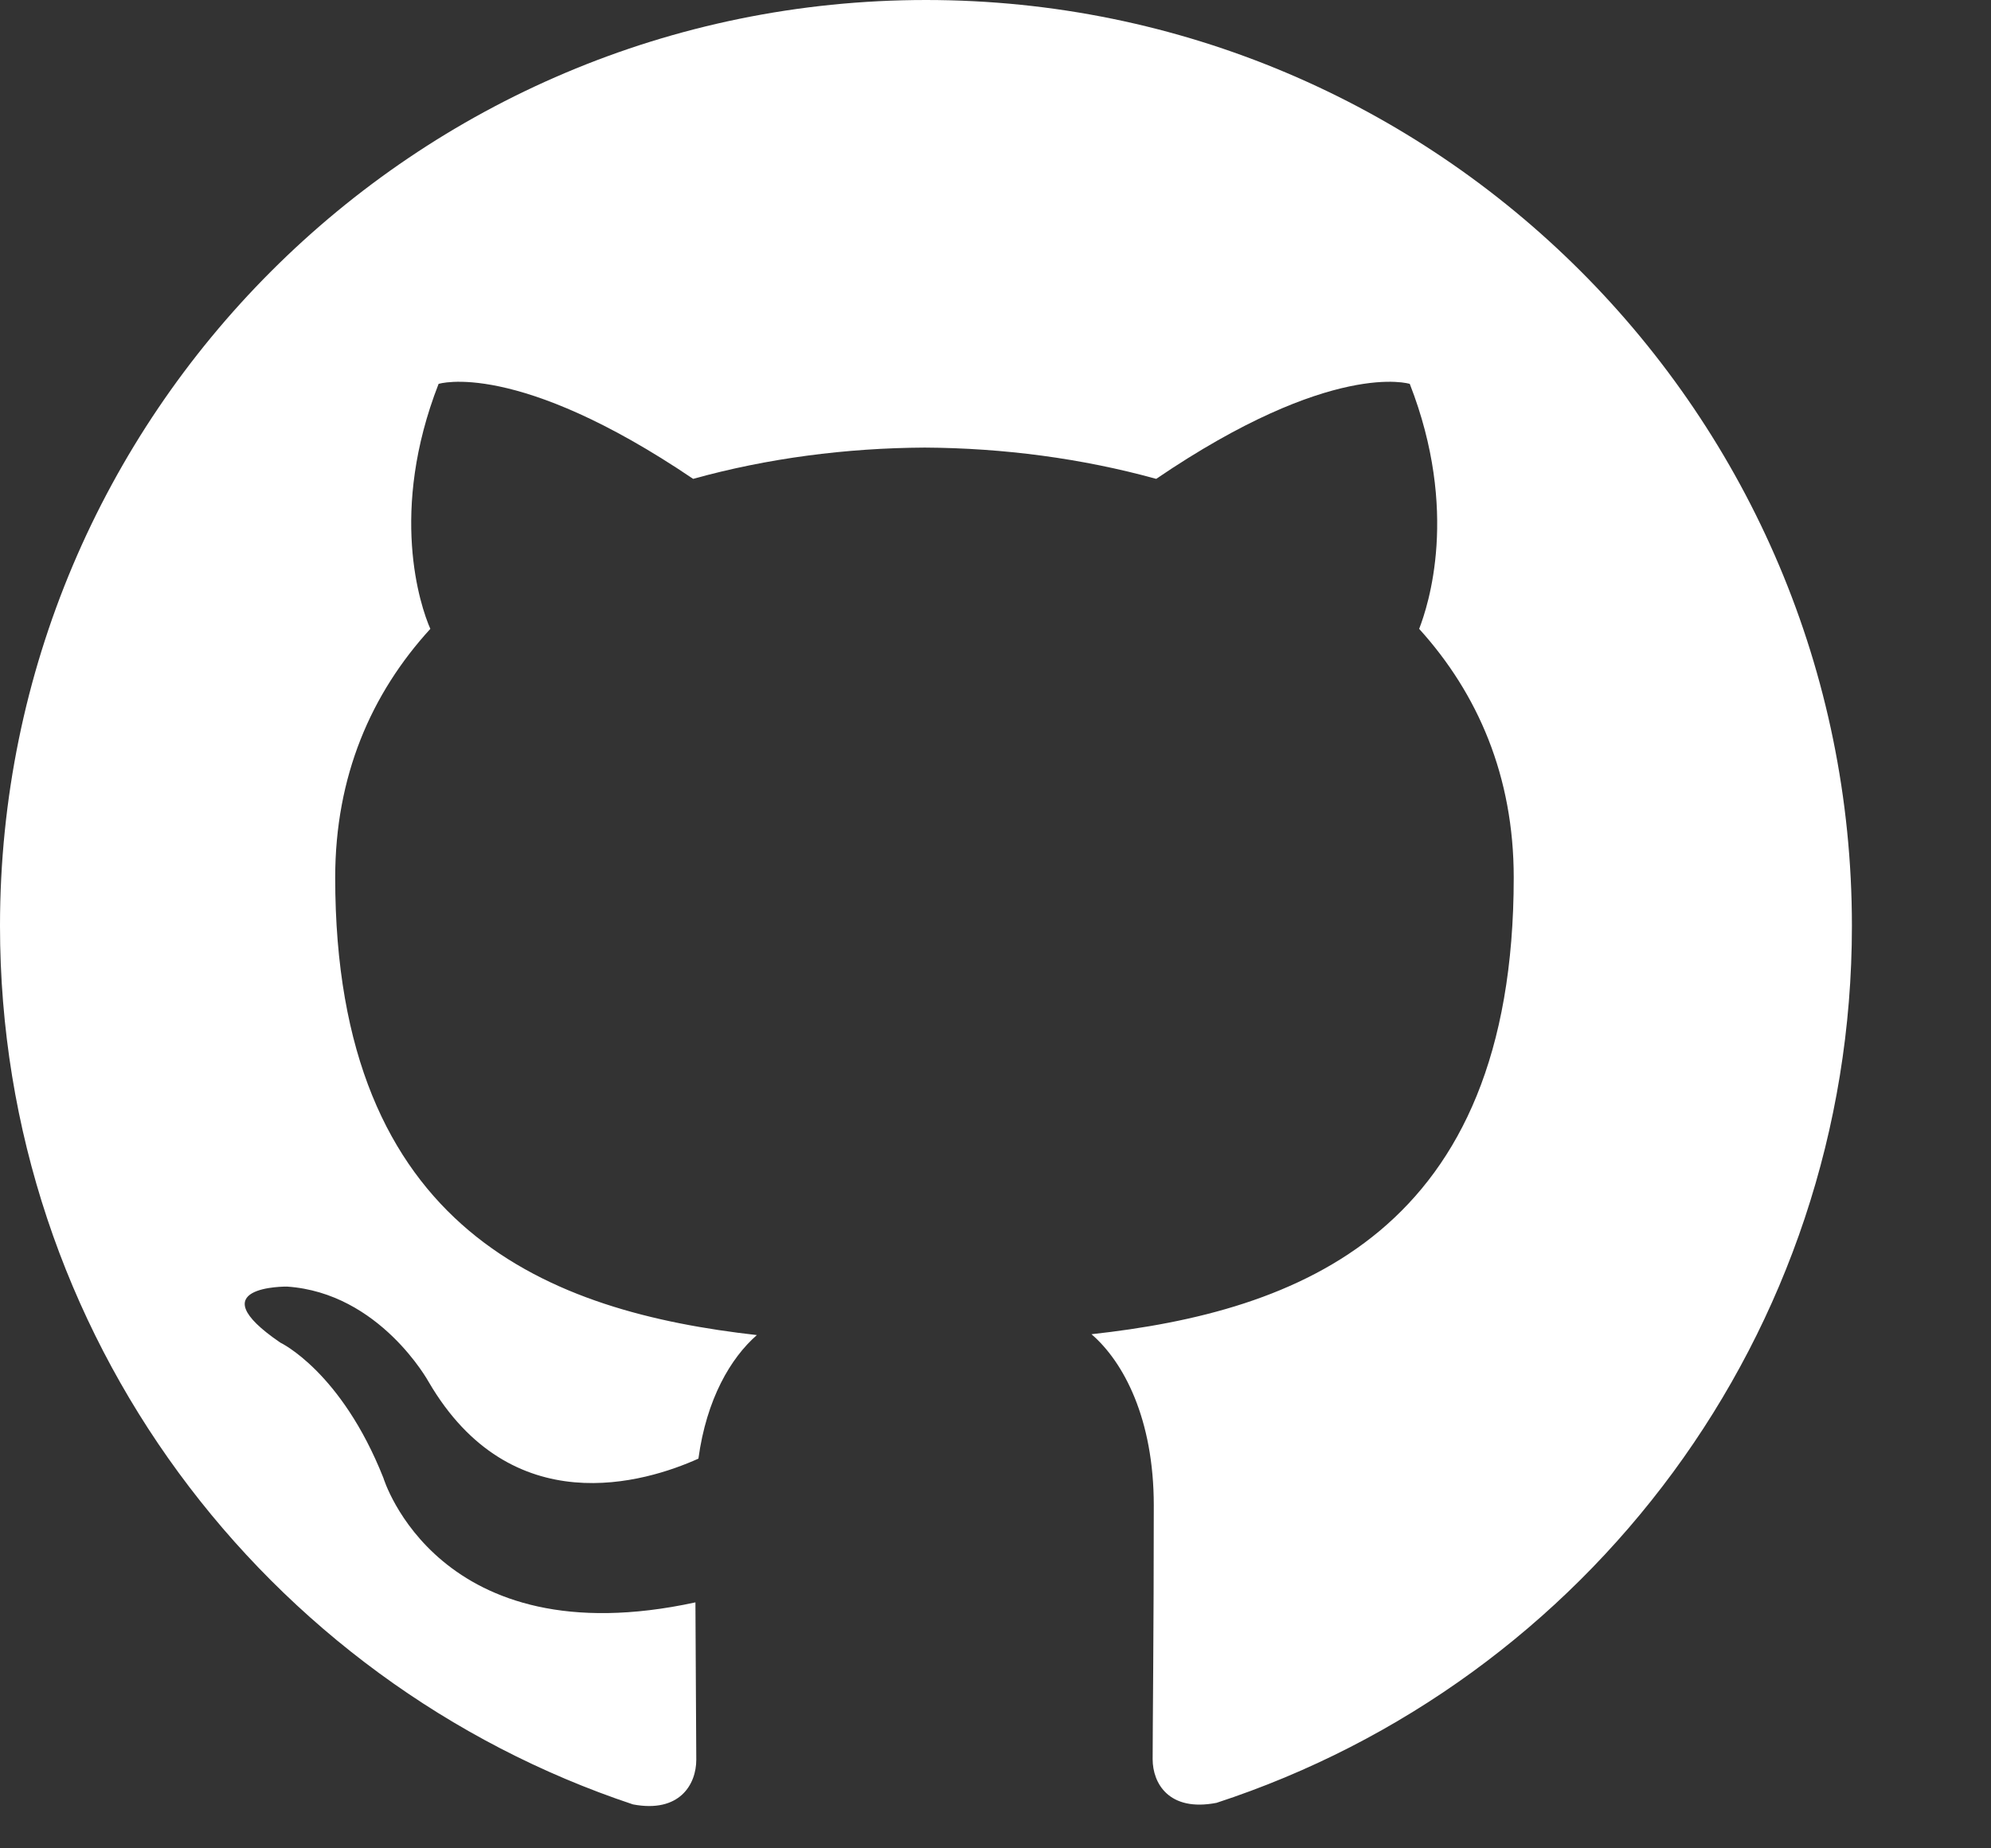 <svg width="14" height="13" viewBox="0 0 14 13" fill="none" xmlns="http://www.w3.org/2000/svg">
<rect x="0" y="0" width="14" height="13" fill="#333333" stroke="none"/>
<path d="M6.512 0C2.914 0 0 2.917 0 6.512C0 9.391 1.866 11.83 4.451 12.691C4.778 12.753 4.896 12.551 4.896 12.377C4.896 12.222 4.892 11.813 4.89 11.27C3.078 11.663 2.696 10.395 2.696 10.395C2.399 9.645 1.971 9.443 1.971 9.443C1.382 9.041 2.018 9.049 2.018 9.049C2.671 9.093 3.014 9.719 3.014 9.719C3.595 10.715 4.538 10.427 4.911 10.259C4.968 9.839 5.138 9.551 5.322 9.39C3.877 9.227 2.357 8.667 2.357 6.172C2.357 5.46 2.609 4.879 3.026 4.423C2.954 4.26 2.734 3.597 3.084 2.7C3.084 2.7 3.629 2.526 4.874 3.368C5.396 3.223 5.949 3.151 6.502 3.148C7.056 3.151 7.609 3.224 8.13 3.368C9.369 2.526 9.913 2.7 9.913 2.7C10.263 3.597 10.042 4.26 9.979 4.423C10.392 4.879 10.644 5.46 10.644 6.172C10.644 8.673 9.122 9.225 7.675 9.384C7.901 9.579 8.113 9.979 8.113 10.588C8.113 11.459 8.105 12.161 8.105 12.373C8.105 12.542 8.219 12.745 8.554 12.68C11.159 11.828 13.022 9.386 13.022 6.512C13.022 2.917 10.108 0 6.511 0L6.512 0Z" fill="white"/>
</svg>
